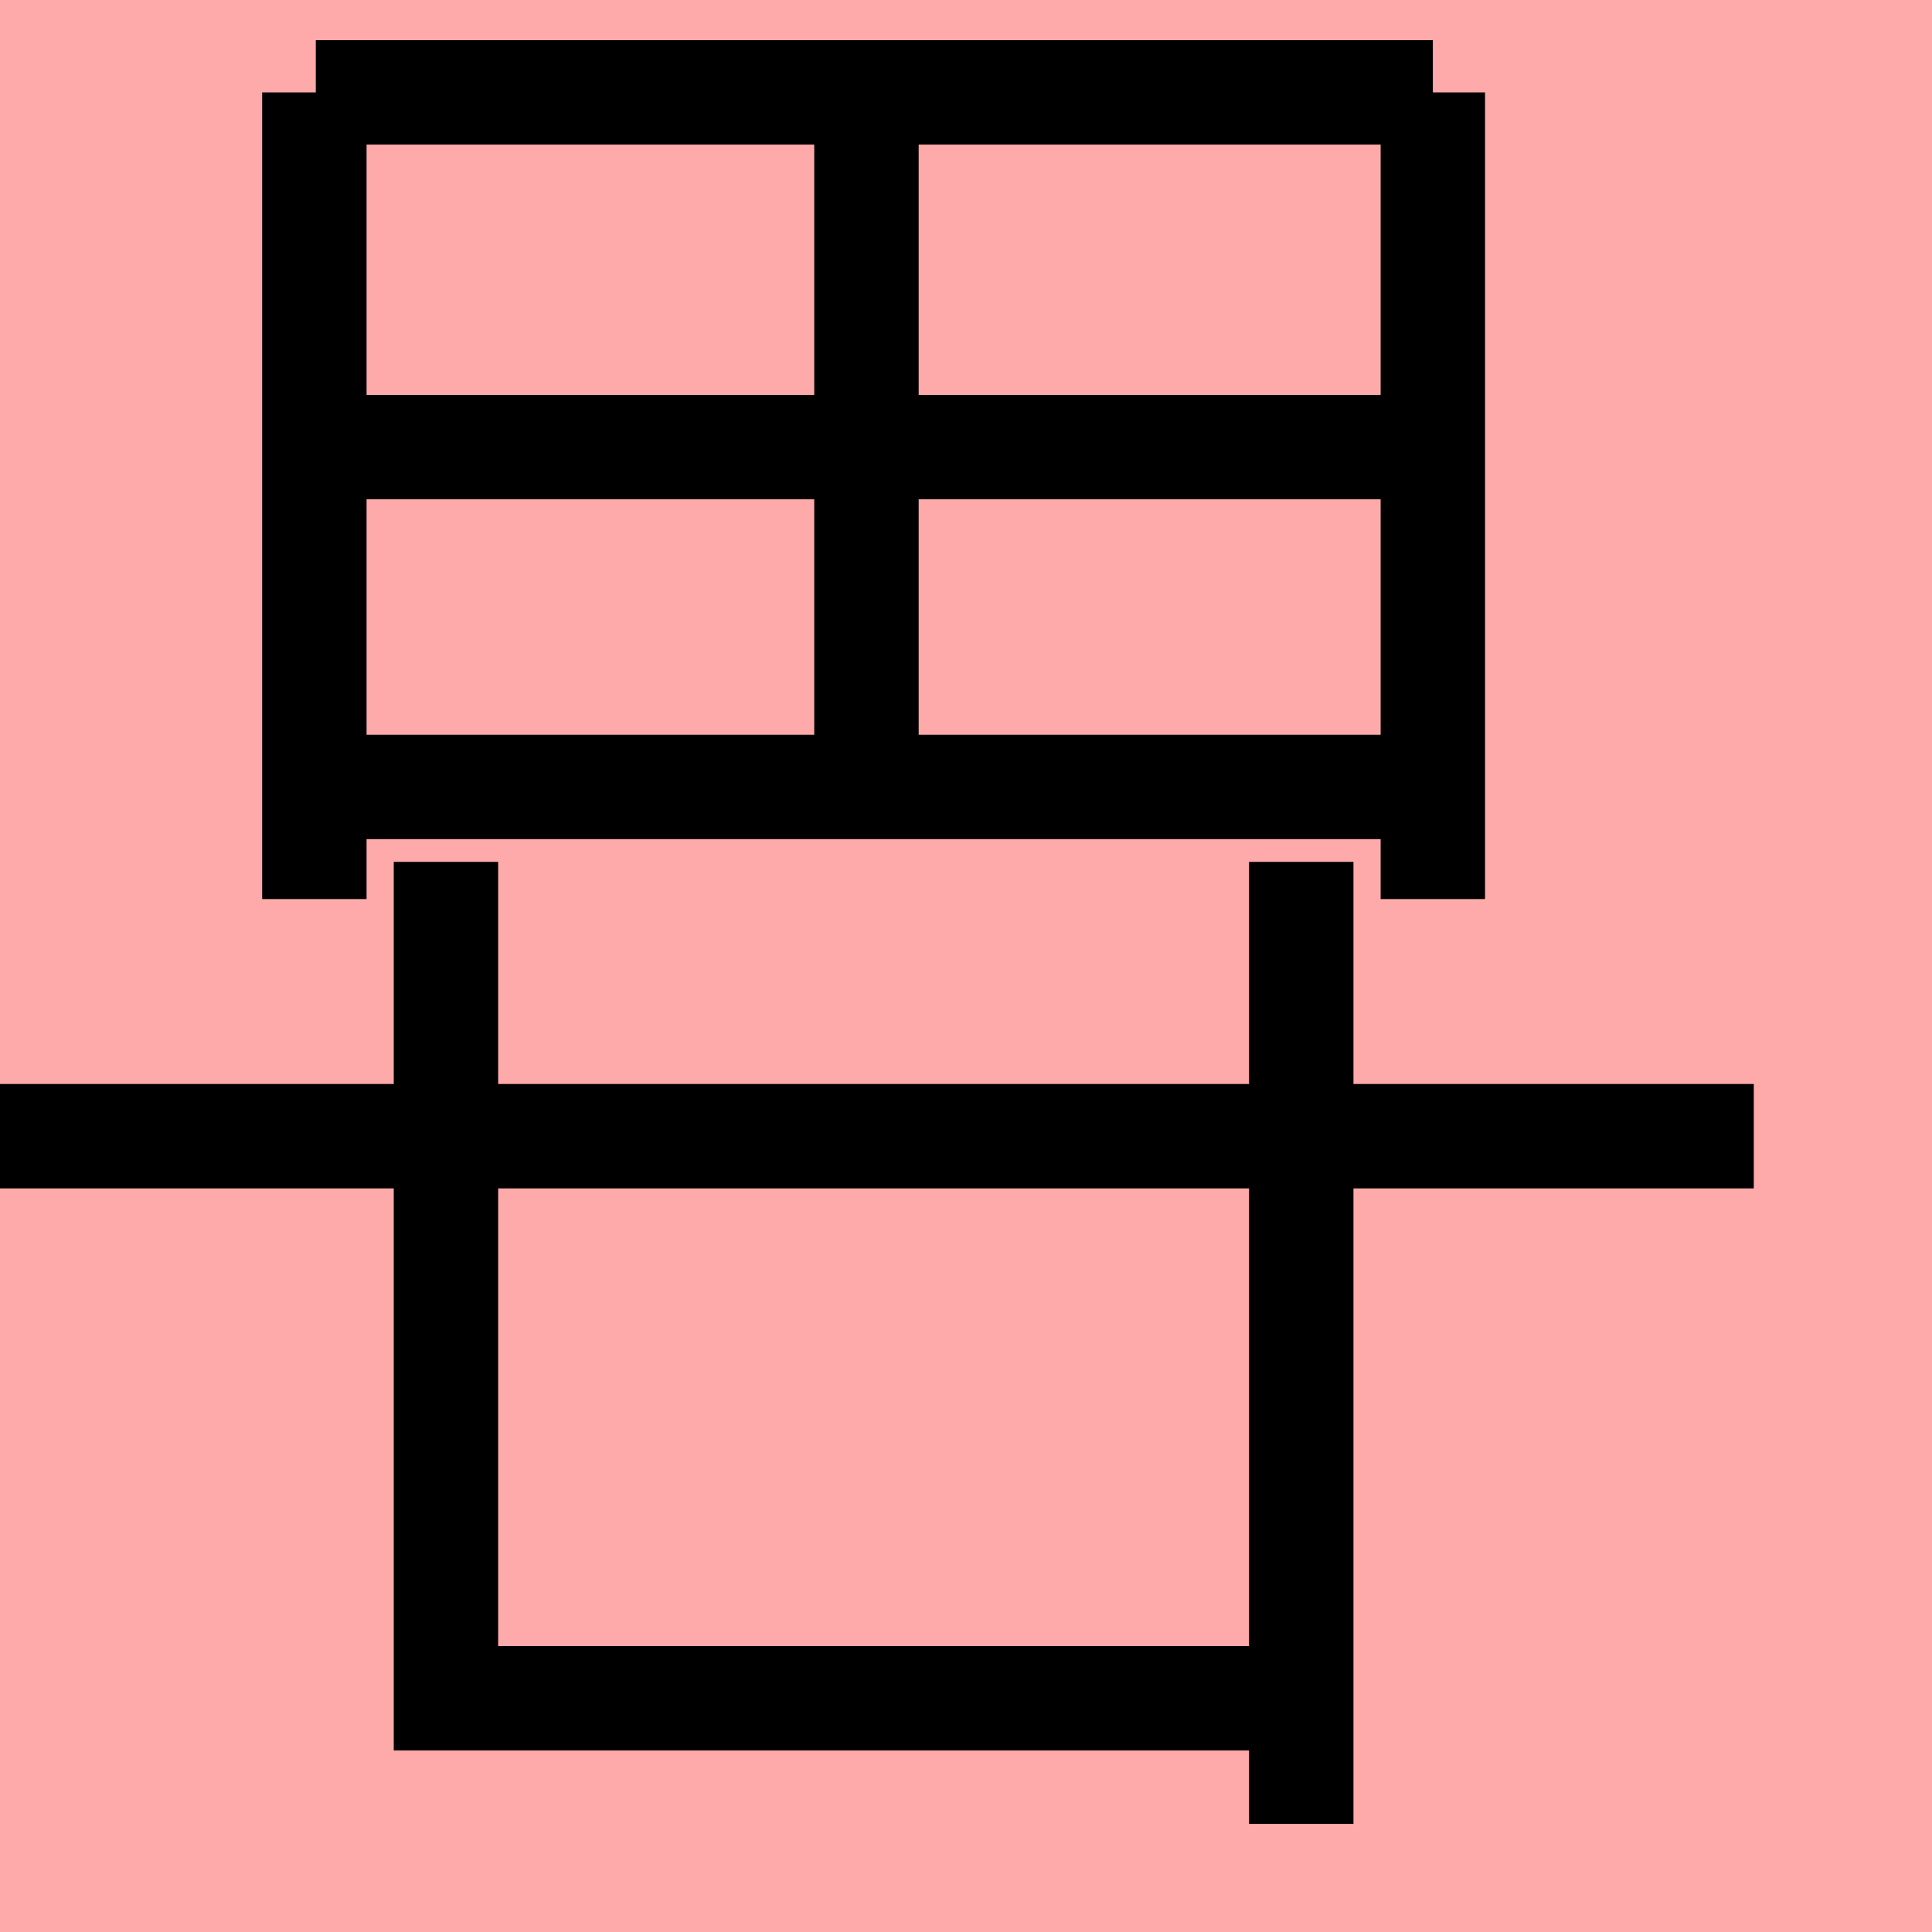 <?xml version="1.0" encoding="UTF-8"?>
<svg width="20mm" height="20mm" version="1.1" viewBox="0 0 6.754 6.754" xmlns="http://www.w3.org/2000/svg">
    <!-- From 時AD6 -->
    <path fill="#faa" d="m0 0 h20v20h-20" />
    <g fill="none" stroke="#000" stroke-width=".365" >
        <path d="M1.099 0.323v2.82" />
		<path d="M5.009 0.323h-3.905" />
		<path d="M5.009 0.323v2.82" />
		<path d="M5.009 1.563h-3.905" />
		<path d="M3.029 0.335v2.418" />
		<path d="M5.009 2.751h-3.905" />
		<path d="M-0.101 3.972h6.232" />
		<path d="M1.559 3.013v2.924h2.994" />
		<path d="M4.549 3.013v3.363" />
    </g>
</svg>